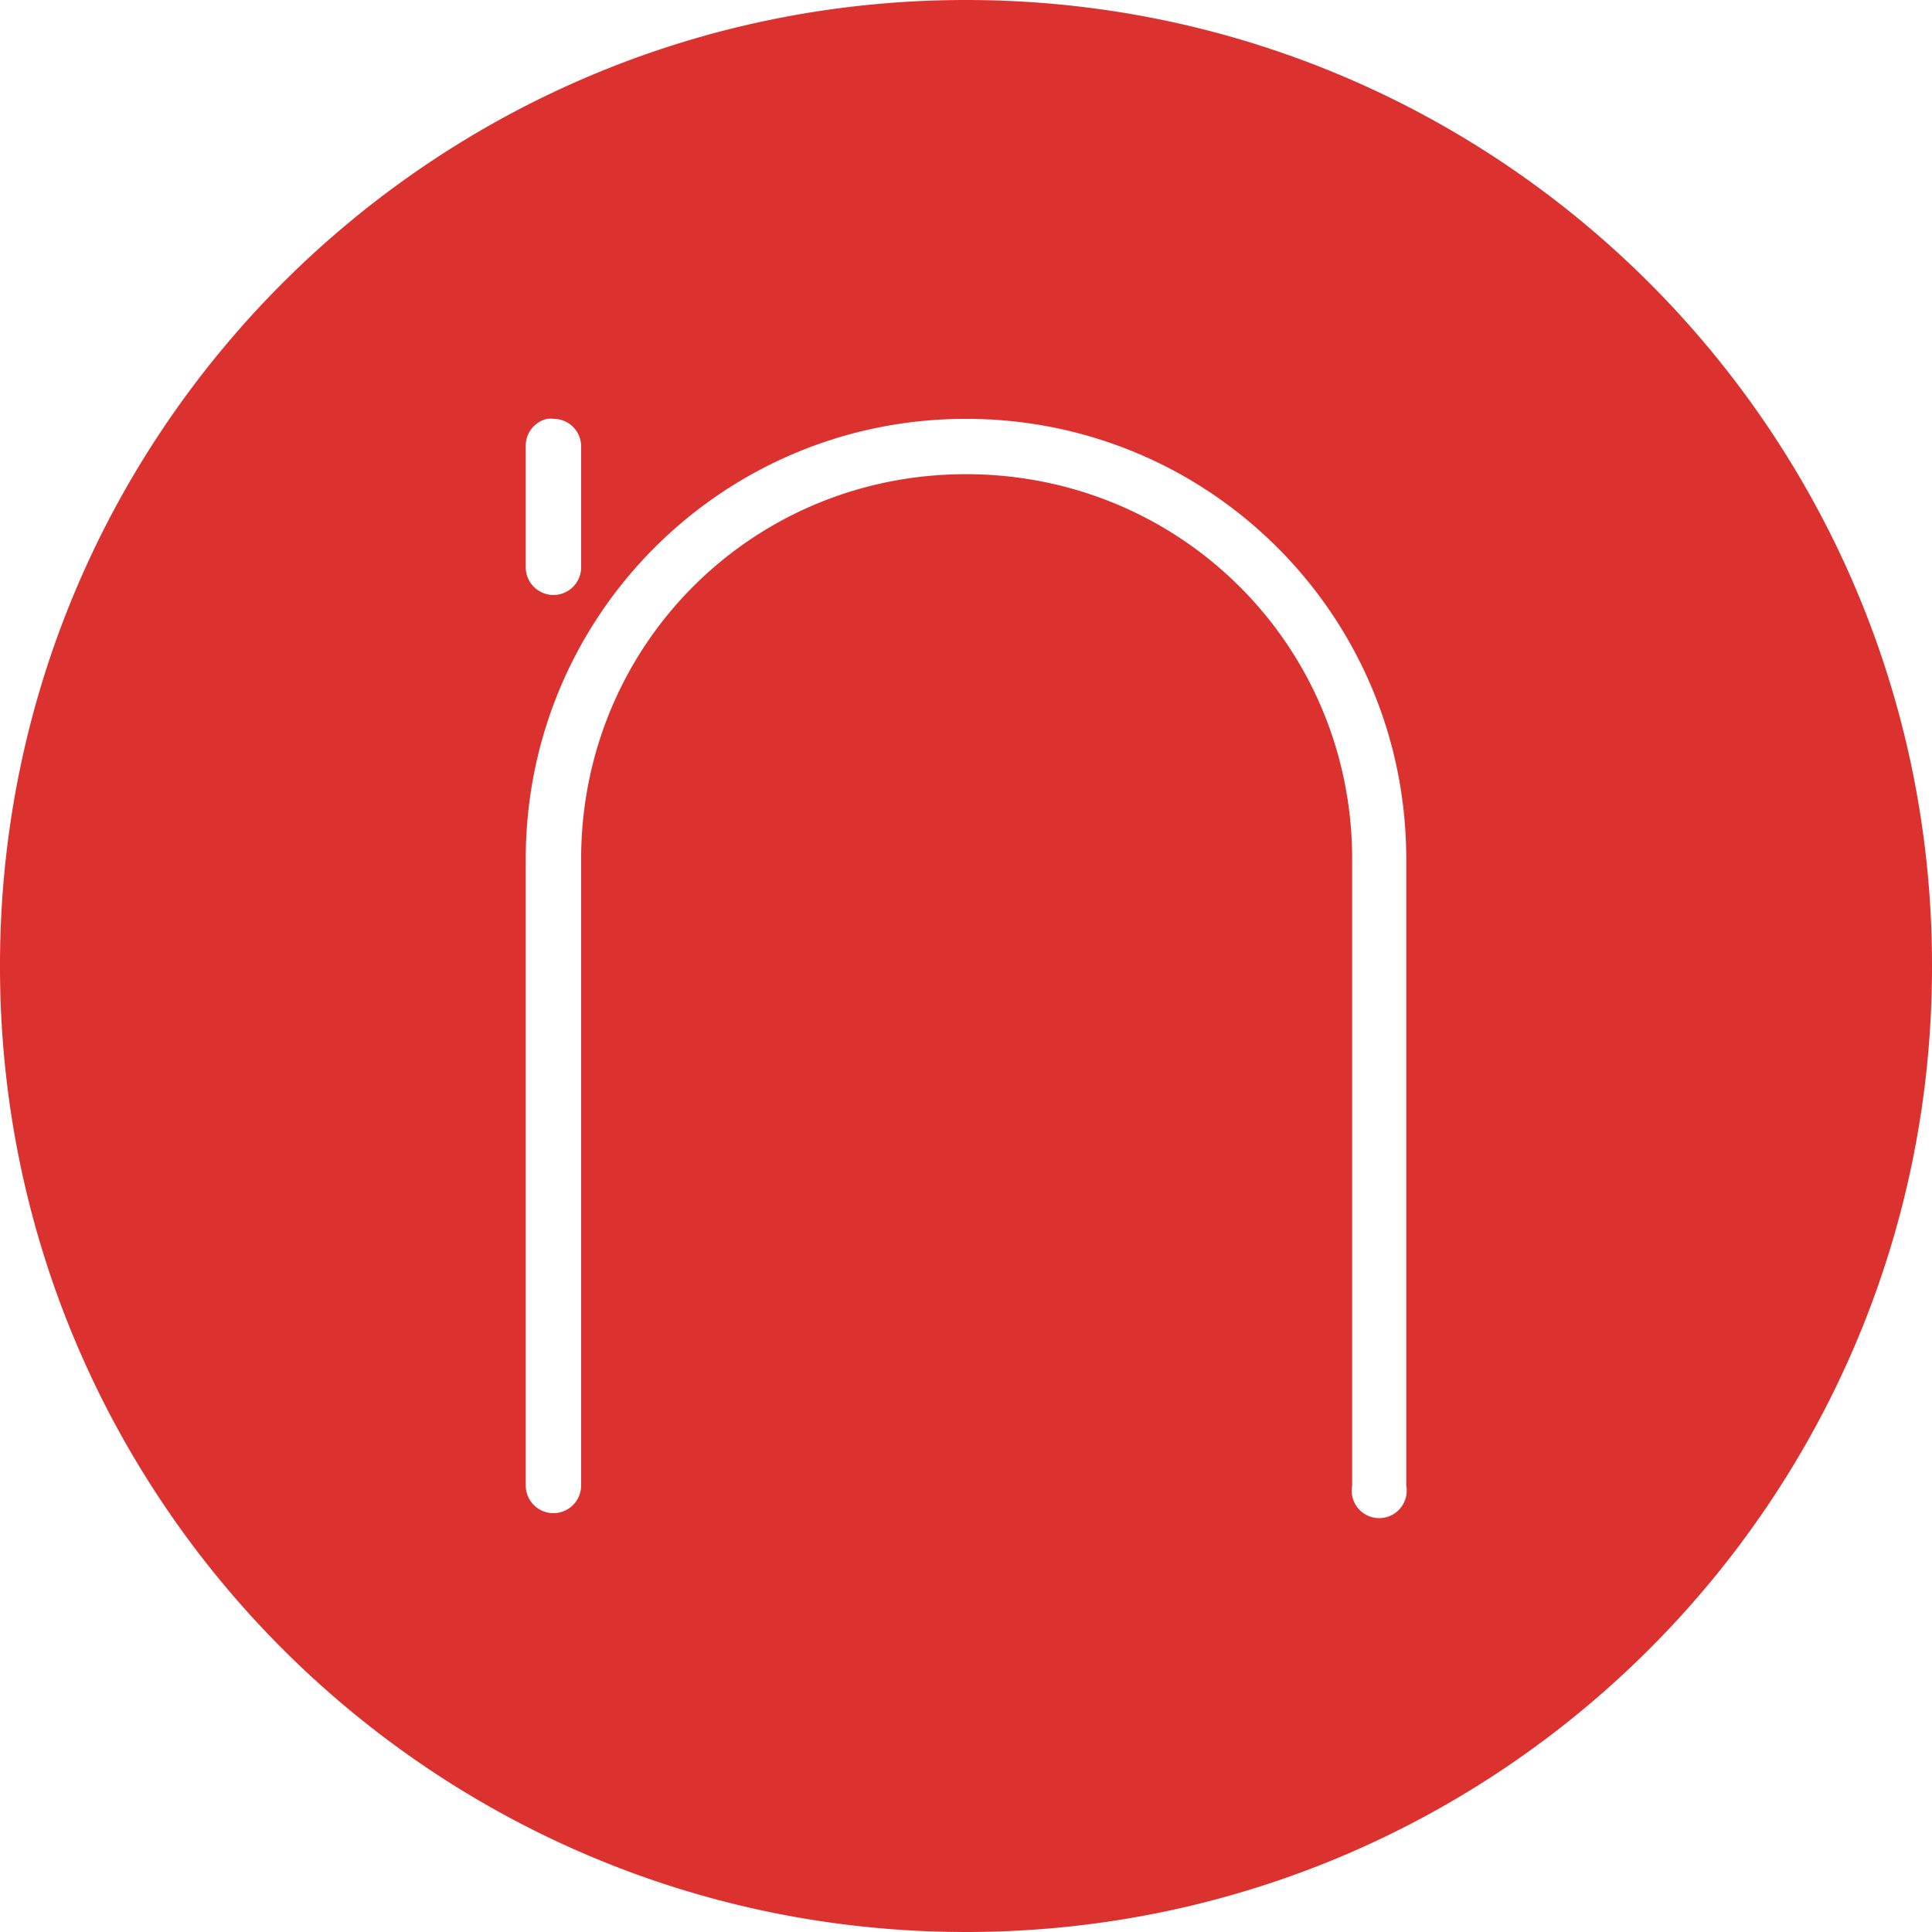 <?xml version="1.0" encoding="UTF-8" standalone="no"?>
<svg
   xmlns:dc="http://purl.org/dc/elements/1.1/"
   xmlns:cc="http://creativecommons.org/ns#"
   xmlns:rdf="http://www.w3.org/1999/02/22-rdf-syntax-ns#"
   xmlns:svg="http://www.w3.org/2000/svg"
   xmlns="http://www.w3.org/2000/svg"
   xmlns:sodipodi="http://sodipodi.sourceforge.net/DTD/sodipodi-0.dtd"
   xmlns:inkscape="http://www.inkscape.org/namespaces/inkscape"
   width="48"
   height="48"
   viewBox="0 0 48 48"
   id="svg3423"
   version="1.1"
   inkscape:version="0.48.4 r9939"
   sodipodi:docname="start-here.svg">
  <defs
     id="defs3431" />
  <sodipodi:namedview
     pagecolor="#ffffff"
     bordercolor="#666666"
     borderopacity="1"
     objecttolerance="10"
     gridtolerance="10"
     guidetolerance="10"
     inkscape:pageopacity="0"
     inkscape:pageshadow="2"
     inkscape:window-width="640"
     inkscape:window-height="480"
     id="namedview3429"
     showgrid="false"
     inkscape:zoom="4.9166667"
     inkscape:cx="24"
     inkscape:cy="24"
     inkscape:window-x="0"
     inkscape:window-y="0"
     inkscape:window-maximized="0"
     inkscape:current-layer="svg3423" />
  <path
     style="fill:#dc322f"
     d="M 24 0 C 10.738 0 -0.012 10.746 0 24 C -0.012 37.254 10.738 48 24 48 C 37.262 48 48.012 37.254 48 24 C 48.012 10.746 37.262 7.4566006e-17 24 0 z M 13.594 10.406 A 0.684 0.684 0 0 1 13.75 10.406 A 0.684 0.684 0 0 1 14.438 11.094 L 14.438 14.094 A 0.684 0.684 0 1 1 13.062 14.094 L 13.062 11.094 A 0.684 0.684 0 0 1 13.594 10.406 z M 24 10.406 C 30.054 10.406 34.938 15.293 34.938 21.344 L 34.938 36.906 A 0.684 0.684 0 1 1 33.594 36.906 L 33.594 21.344 C 33.594 16.027 29.321 11.781 24 11.781 C 18.683 11.781 14.438 16.027 14.438 21.344 L 14.438 36.906 A 0.684 0.684 0 1 1 13.062 36.906 L 13.062 21.344 C 13.062 15.293 17.95 10.406 24 10.406 z "
     id="path3425" />
</svg>
